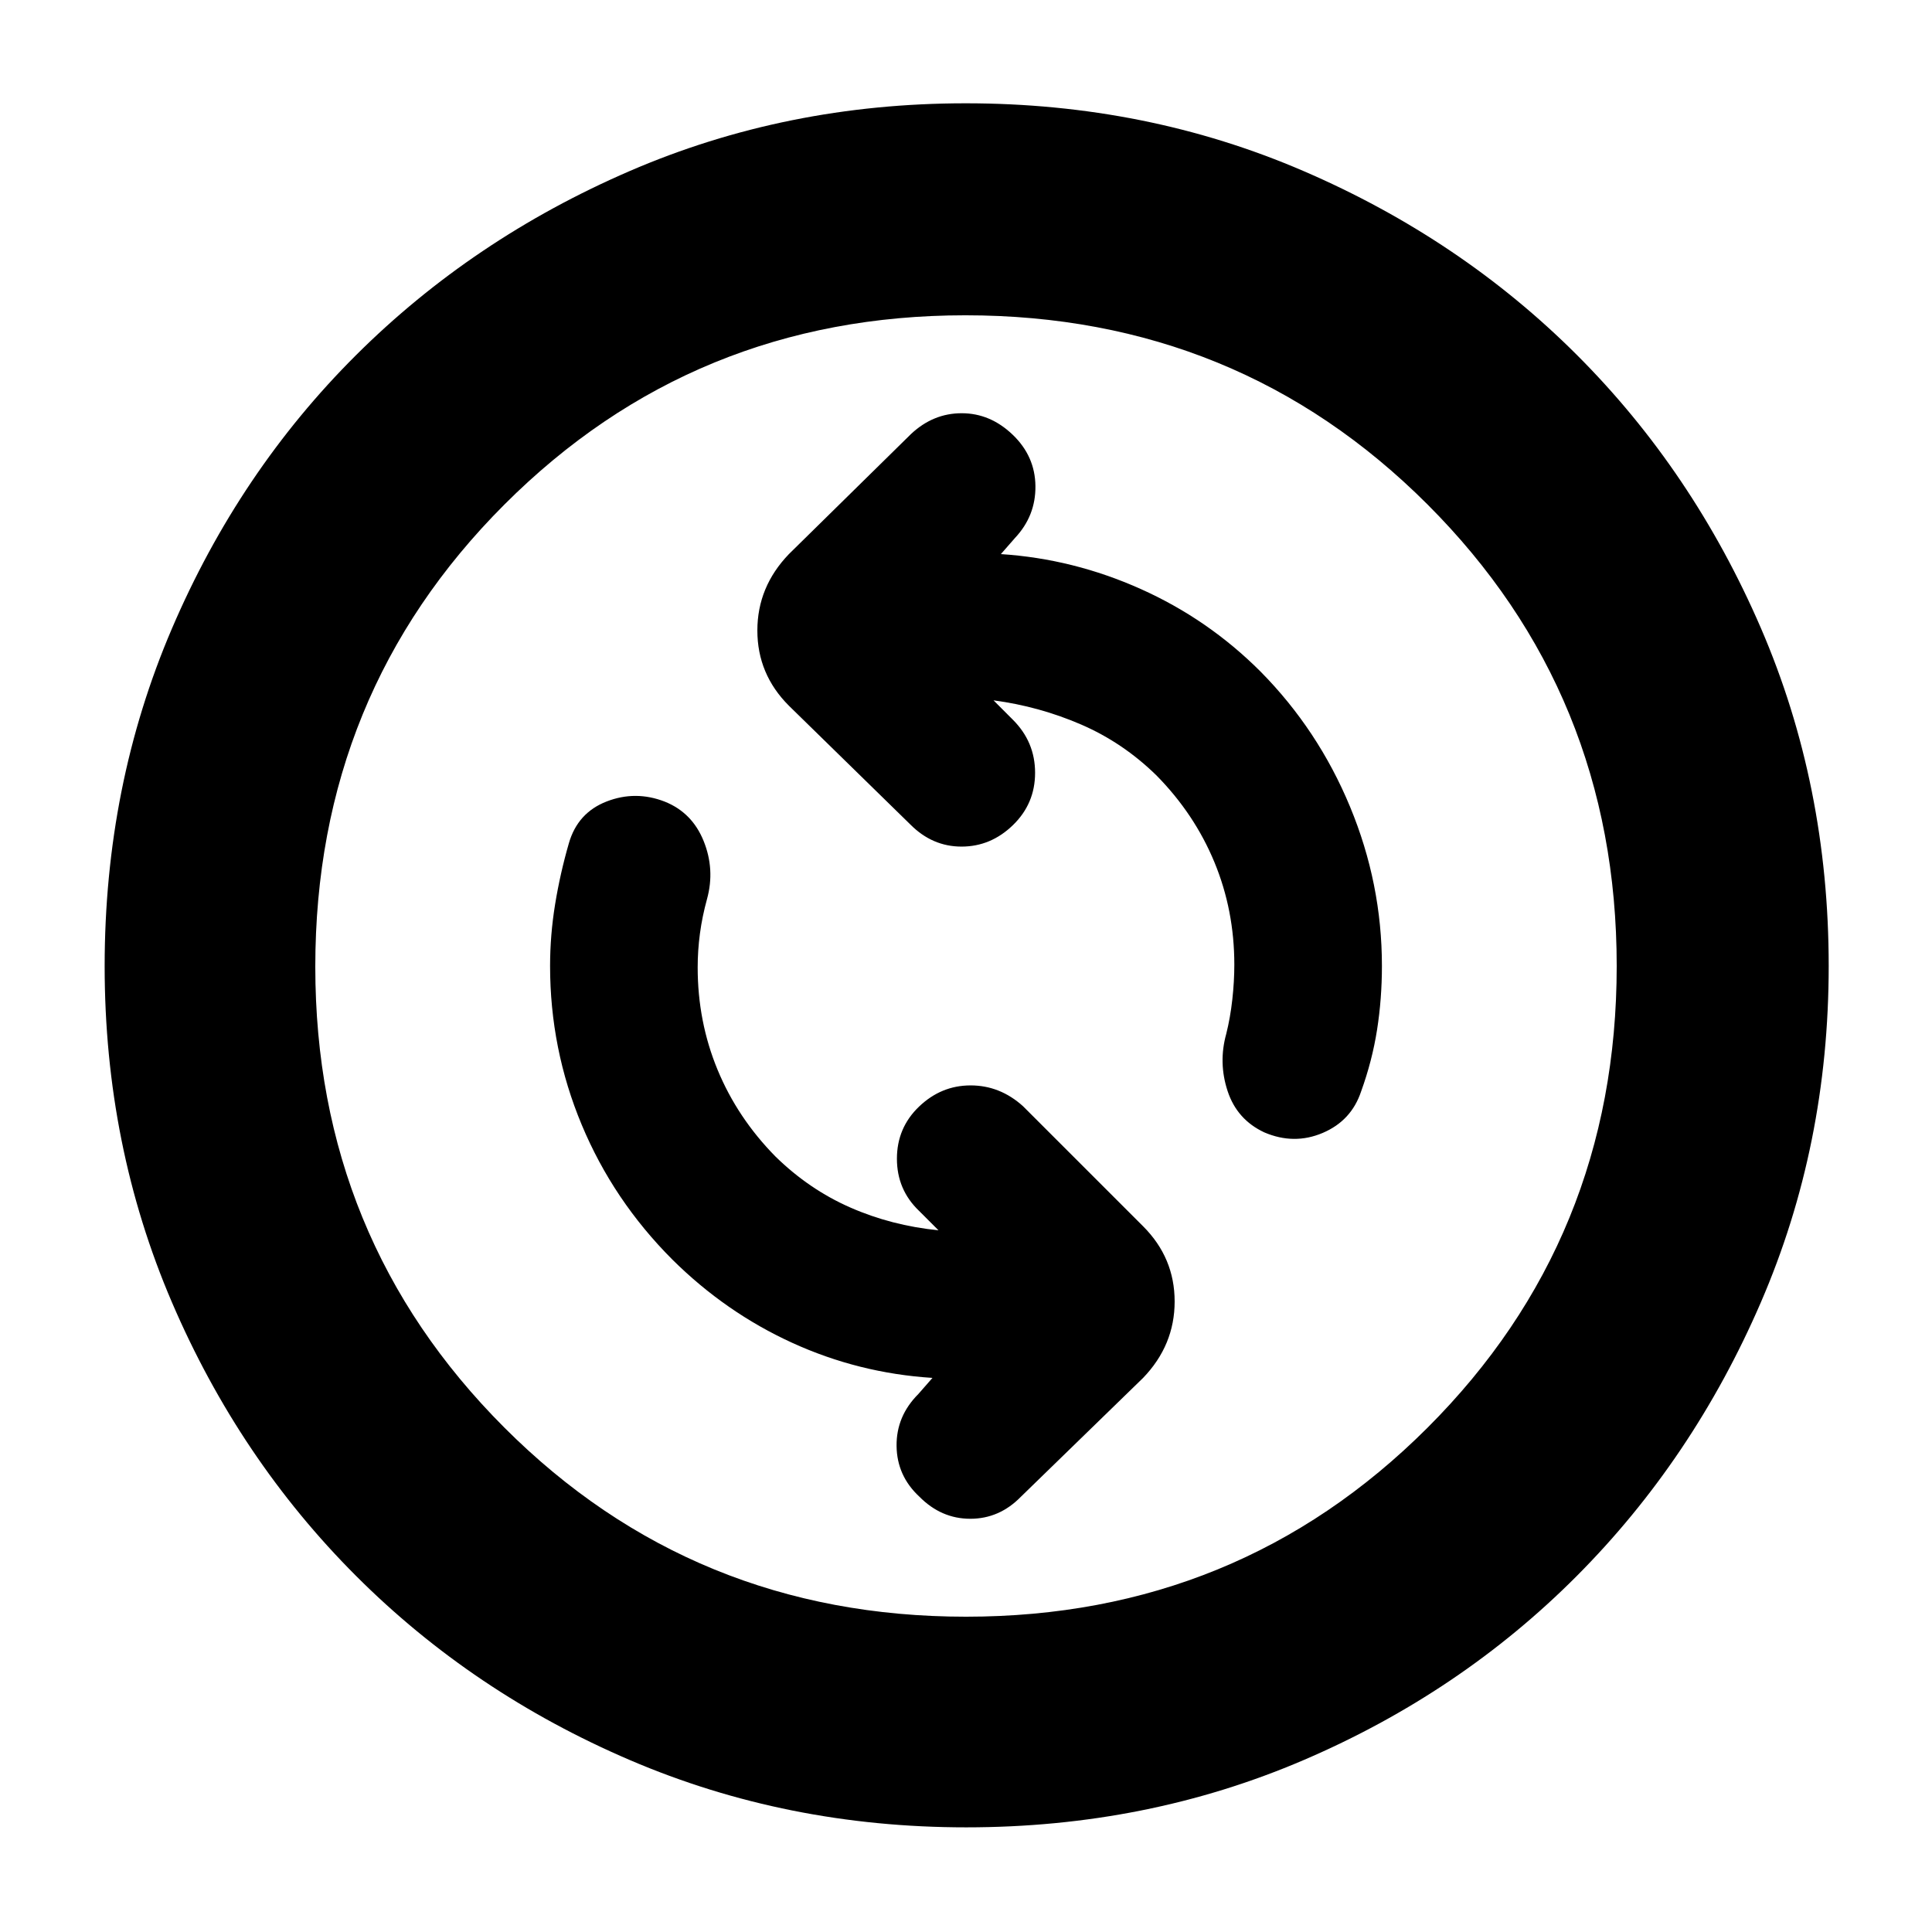 <svg xmlns="http://www.w3.org/2000/svg" height="40" viewBox="0 -960 960 960" width="40"><path d="M466.33-348.67Q443-351 422.5-360t-37.17-25.33q-18.86-19.15-28.76-43.07-9.9-23.93-9.9-50.92 0-8.35 1.13-16.83 1.13-8.48 3.53-17.18 4-14.67-1.7-28.78-5.7-14.12-19.31-19.56-14.53-5.66-28.91-.07-14.37 5.59-18.74 20.74-4.34 15-6.84 30.33-2.5 15.34-2.5 30.67 0 41.23 15.7 78.85 15.69 37.63 45.07 67.03 26.43 26.22 59.5 41.34 33.07 15.11 69.73 17.45l-7 8q-11 11-10.83 25.83.17 14.83 11.31 25.17 10.86 11 25.33 11 14.48 0 25.19-11l60.67-59q15.67-16.28 15.67-37.97 0-21.7-15.67-37.37l-59.67-59.66q-11.45-10.34-26.06-10.34-14.6 0-25.6 10.53-11 10.53-11 25.9 0 15.38 11 25.91l9.66 9.66ZM493.67-612q22.66 3 43.5 12 20.83 9 37.5 25.33 18.86 19.15 28.76 43.07 9.9 23.93 9.9 50.92 0 8.35-1 17.35-1 9-3 17-4 14.33.67 28.5 4.67 14.16 18.22 20.5 14.78 6.33 29.03.27 14.24-6.06 19.08-20.61 5.5-15.21 7.92-30.61 2.42-15.39 2.42-31.75 0-40.91-15.84-79.11-15.83-38.19-44.5-67.19-26-26-59.5-41t-69.5-17.34l7-8q10.34-11 10.17-25.83-.17-14.83-11.31-25.5t-25.33-10.67q-14.19 0-25.19 10.34L392-684.67q-15.67 16.28-15.67 37.97 0 21.7 15.67 37.37l60.33 59q10.91 11 25.46 11 14.54 0 25.54-10.67t11-26q0-15.33-11-26.33l-9.66-9.67ZM480.09-52Q391-52 313.01-85.42q-77.98-33.41-136.08-91.51-58.1-58.1-91.51-135.99Q52-390.82 52-479.91q0-89.76 33.42-167.74 33.41-77.99 91.4-135.79 58-57.8 135.94-91.51 77.94-33.72 167.09-33.72 89.82 0 167.88 33.67 78.07 33.66 135.82 91.37 57.74 57.71 91.43 135.72 33.69 78.02 33.69 167.91 0 89.18-33.72 167.16-33.71 77.98-91.51 135.99-57.8 58.02-135.69 91.43Q569.85-52 480.09-52ZM480-156.67q135.33 0 229.33-93.91 94-93.92 94-229.42 0-135.33-94-229.33t-229.66-94q-135 0-229 94t-94 229.66q0 135 93.91 229 93.92 94 229.42 94ZM480-480Z"/></svg>